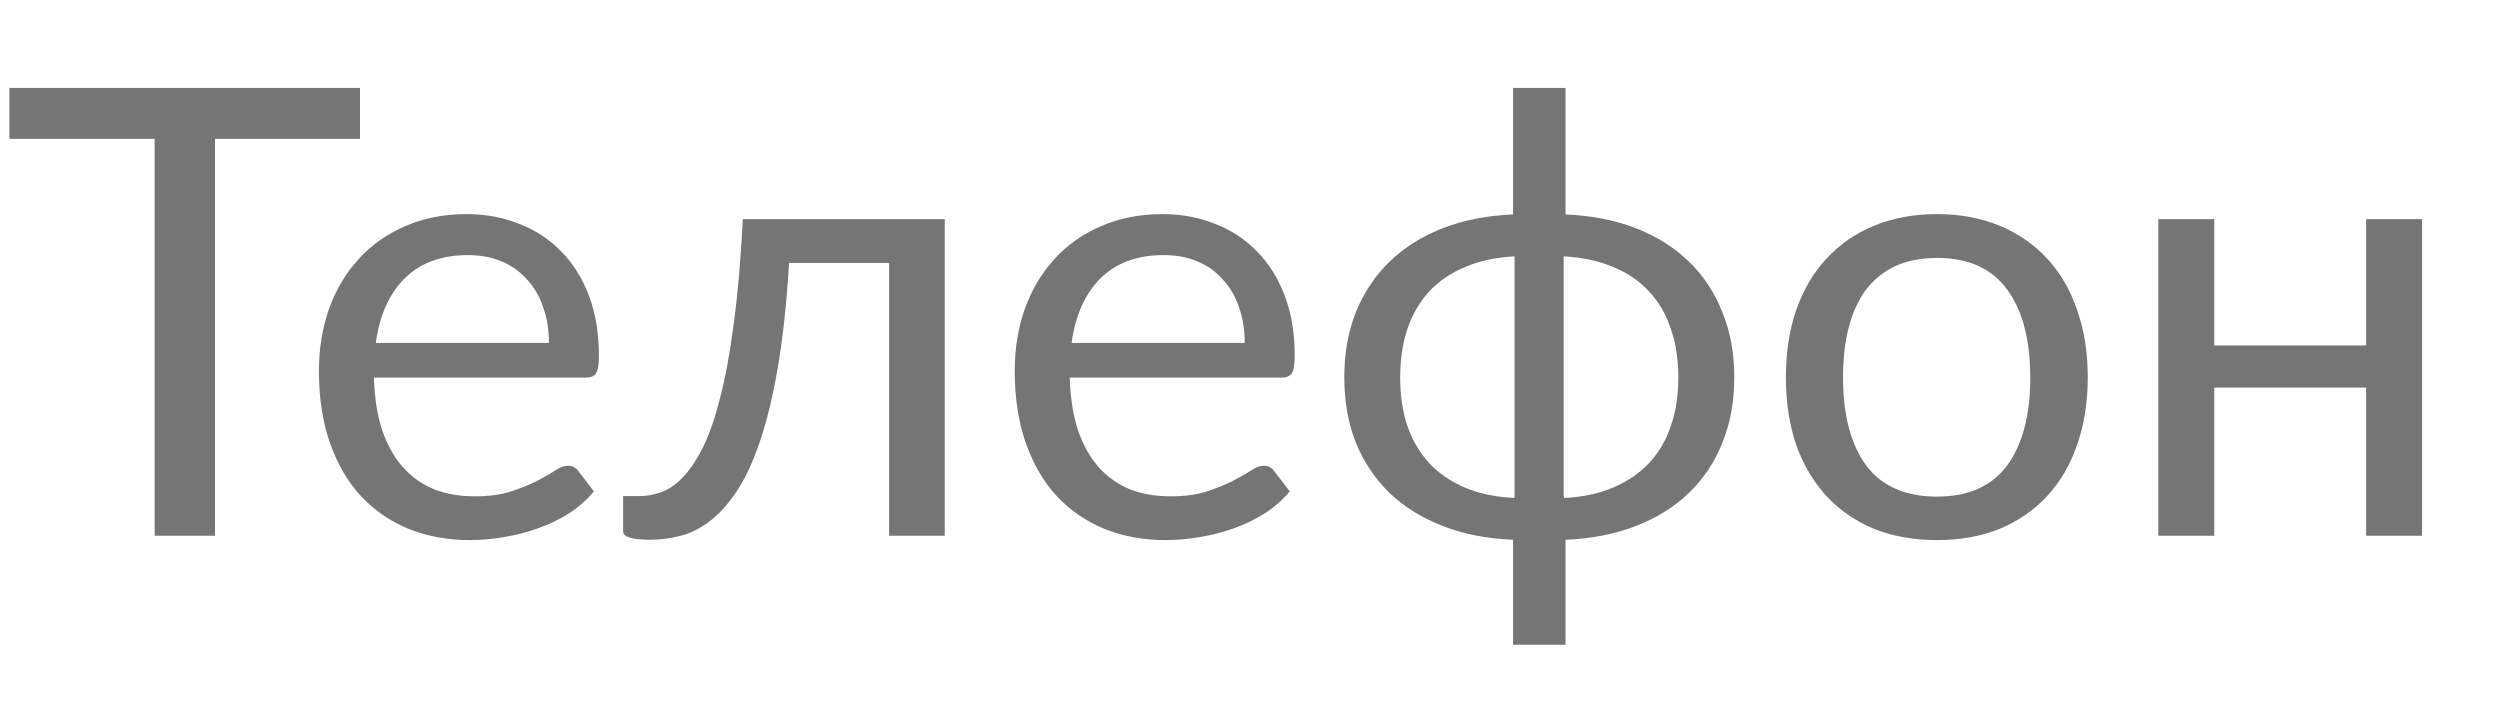 <svg width="28" height="8" viewBox="0 0 28 8" fill="none" xmlns="http://www.w3.org/2000/svg">
<path d="M4.032 1.555H2.408V6H1.732V1.555H0.105V0.985H4.032V1.555ZM6.148 3.841C6.148 3.696 6.127 3.564 6.085 3.445C6.045 3.324 5.986 3.22 5.906 3.134C5.829 3.045 5.735 2.977 5.623 2.93C5.511 2.881 5.384 2.857 5.241 2.857C4.943 2.857 4.706 2.945 4.531 3.119C4.358 3.292 4.251 3.533 4.209 3.841H6.148ZM6.652 5.503C6.575 5.596 6.483 5.678 6.375 5.748C6.268 5.816 6.152 5.872 6.029 5.916C5.907 5.96 5.781 5.993 5.651 6.014C5.52 6.037 5.391 6.049 5.262 6.049C5.017 6.049 4.791 6.008 4.583 5.926C4.378 5.843 4.199 5.721 4.048 5.562C3.898 5.402 3.782 5.203 3.698 4.968C3.614 4.732 3.572 4.461 3.572 4.155C3.572 3.908 3.609 3.677 3.684 3.462C3.761 3.248 3.87 3.062 4.013 2.906C4.155 2.747 4.329 2.624 4.534 2.535C4.74 2.444 4.971 2.398 5.227 2.398C5.44 2.398 5.636 2.435 5.815 2.507C5.997 2.577 6.154 2.68 6.284 2.815C6.417 2.948 6.521 3.114 6.596 3.312C6.67 3.508 6.708 3.732 6.708 3.984C6.708 4.082 6.697 4.147 6.676 4.18C6.655 4.213 6.616 4.229 6.557 4.229H4.188C4.195 4.453 4.225 4.648 4.279 4.814C4.335 4.979 4.412 5.118 4.51 5.23C4.608 5.34 4.724 5.423 4.86 5.479C4.995 5.532 5.147 5.559 5.315 5.559C5.471 5.559 5.605 5.542 5.717 5.506C5.832 5.469 5.93 5.429 6.011 5.388C6.093 5.346 6.161 5.307 6.214 5.272C6.27 5.235 6.318 5.216 6.358 5.216C6.409 5.216 6.449 5.236 6.477 5.276L6.652 5.503ZM10.581 6H9.958V2.945H8.838C8.81 3.395 8.768 3.784 8.712 4.114C8.656 4.44 8.588 4.719 8.509 4.95C8.432 5.179 8.344 5.365 8.246 5.51C8.151 5.652 8.049 5.763 7.942 5.843C7.837 5.922 7.727 5.976 7.613 6.003C7.501 6.032 7.389 6.045 7.277 6.045C7.079 6.045 6.979 6.014 6.979 5.951V5.556H7.161C7.241 5.556 7.321 5.542 7.403 5.513C7.485 5.486 7.564 5.432 7.641 5.353C7.72 5.273 7.796 5.162 7.868 5.02C7.941 4.875 8.006 4.689 8.064 4.46C8.125 4.229 8.176 3.95 8.218 3.623C8.263 3.295 8.297 2.905 8.32 2.454H10.581V6ZM13.941 3.841C13.941 3.696 13.92 3.564 13.878 3.445C13.838 3.324 13.779 3.22 13.699 3.134C13.622 3.045 13.528 2.977 13.416 2.93C13.304 2.881 13.177 2.857 13.034 2.857C12.736 2.857 12.499 2.945 12.324 3.119C12.151 3.292 12.044 3.533 12.002 3.841H13.941ZM14.445 5.503C14.368 5.596 14.276 5.678 14.168 5.748C14.061 5.816 13.945 5.872 13.822 5.916C13.7 5.96 13.574 5.993 13.444 6.014C13.313 6.037 13.184 6.049 13.055 6.049C12.81 6.049 12.584 6.008 12.376 5.926C12.171 5.843 11.992 5.721 11.841 5.562C11.691 5.402 11.575 5.203 11.491 4.968C11.407 4.732 11.365 4.461 11.365 4.155C11.365 3.908 11.402 3.677 11.477 3.462C11.554 3.248 11.663 3.062 11.806 2.906C11.948 2.747 12.122 2.624 12.327 2.535C12.533 2.444 12.764 2.398 13.02 2.398C13.233 2.398 13.429 2.435 13.608 2.507C13.79 2.577 13.947 2.68 14.077 2.815C14.21 2.948 14.314 3.114 14.389 3.312C14.463 3.508 14.501 3.732 14.501 3.984C14.501 4.082 14.49 4.147 14.469 4.18C14.448 4.213 14.409 4.229 14.35 4.229H11.981C11.988 4.453 12.018 4.648 12.072 4.814C12.128 4.979 12.205 5.118 12.303 5.23C12.401 5.34 12.517 5.423 12.653 5.479C12.788 5.532 12.94 5.559 13.108 5.559C13.264 5.559 13.398 5.542 13.51 5.506C13.625 5.469 13.723 5.429 13.804 5.388C13.886 5.346 13.954 5.307 14.007 5.272C14.063 5.235 14.111 5.216 14.151 5.216C14.202 5.216 14.242 5.236 14.27 5.276L14.445 5.503ZM17.517 5.577C17.724 5.567 17.907 5.529 18.066 5.461C18.227 5.393 18.361 5.302 18.468 5.188C18.578 5.071 18.66 4.933 18.713 4.771C18.77 4.611 18.797 4.43 18.797 4.229C18.797 4.026 18.77 3.844 18.713 3.683C18.66 3.52 18.578 3.38 18.468 3.263C18.361 3.146 18.227 3.055 18.066 2.99C17.907 2.922 17.723 2.883 17.513 2.871V5.545L17.517 5.577ZM16.963 2.871C16.753 2.883 16.569 2.922 16.41 2.99C16.252 3.055 16.118 3.146 16.008 3.263C15.901 3.38 15.819 3.52 15.763 3.683C15.709 3.846 15.682 4.028 15.682 4.229C15.682 4.43 15.709 4.611 15.763 4.771C15.819 4.933 15.901 5.071 16.008 5.188C16.115 5.302 16.248 5.393 16.407 5.461C16.568 5.529 16.752 5.567 16.96 5.577L16.963 5.556V2.871ZM17.534 2.402C17.826 2.414 18.088 2.465 18.322 2.556C18.555 2.647 18.753 2.772 18.916 2.93C19.08 3.089 19.205 3.278 19.291 3.498C19.38 3.715 19.424 3.957 19.424 4.226C19.424 4.494 19.38 4.738 19.291 4.957C19.205 5.174 19.08 5.362 18.916 5.521C18.753 5.677 18.555 5.801 18.322 5.891C18.088 5.982 17.826 6.034 17.534 6.045V7.221H16.946V6.045C16.654 6.034 16.392 5.982 16.159 5.891C15.925 5.801 15.727 5.677 15.563 5.521C15.4 5.362 15.274 5.174 15.185 4.957C15.099 4.738 15.056 4.494 15.056 4.226C15.056 3.957 15.099 3.715 15.185 3.498C15.274 3.278 15.4 3.089 15.563 2.93C15.727 2.772 15.925 2.647 16.159 2.556C16.392 2.465 16.654 2.414 16.946 2.402V0.985H17.534V2.402ZM21.696 2.398C21.955 2.398 22.188 2.442 22.396 2.528C22.604 2.614 22.781 2.737 22.928 2.896C23.075 3.054 23.187 3.247 23.264 3.473C23.343 3.697 23.383 3.948 23.383 4.226C23.383 4.505 23.343 4.758 23.264 4.981C23.187 5.205 23.075 5.397 22.928 5.556C22.781 5.714 22.604 5.837 22.396 5.923C22.188 6.007 21.955 6.049 21.696 6.049C21.435 6.049 21.199 6.007 20.989 5.923C20.781 5.837 20.604 5.714 20.457 5.556C20.31 5.397 20.197 5.205 20.117 4.981C20.041 4.758 20.002 4.505 20.002 4.226C20.002 3.948 20.041 3.697 20.117 3.473C20.197 3.247 20.31 3.054 20.457 2.896C20.604 2.737 20.781 2.614 20.989 2.528C21.199 2.442 21.435 2.398 21.696 2.398ZM21.696 5.562C22.046 5.562 22.307 5.446 22.48 5.213C22.653 4.977 22.739 4.649 22.739 4.229C22.739 3.807 22.653 3.478 22.48 3.242C22.307 3.006 22.046 2.889 21.696 2.889C21.519 2.889 21.363 2.919 21.23 2.979C21.1 3.04 20.99 3.128 20.901 3.242C20.815 3.356 20.75 3.498 20.706 3.666C20.663 3.831 20.642 4.019 20.642 4.229C20.642 4.649 20.729 4.977 20.901 5.213C21.076 5.446 21.341 5.562 21.696 5.562ZM27.127 2.454V6H26.501V4.341H24.8V6H24.173V2.454H24.8V3.869H26.501V2.454H27.127Z" fill="black" fill-opacity="0.54"/>
</svg>
